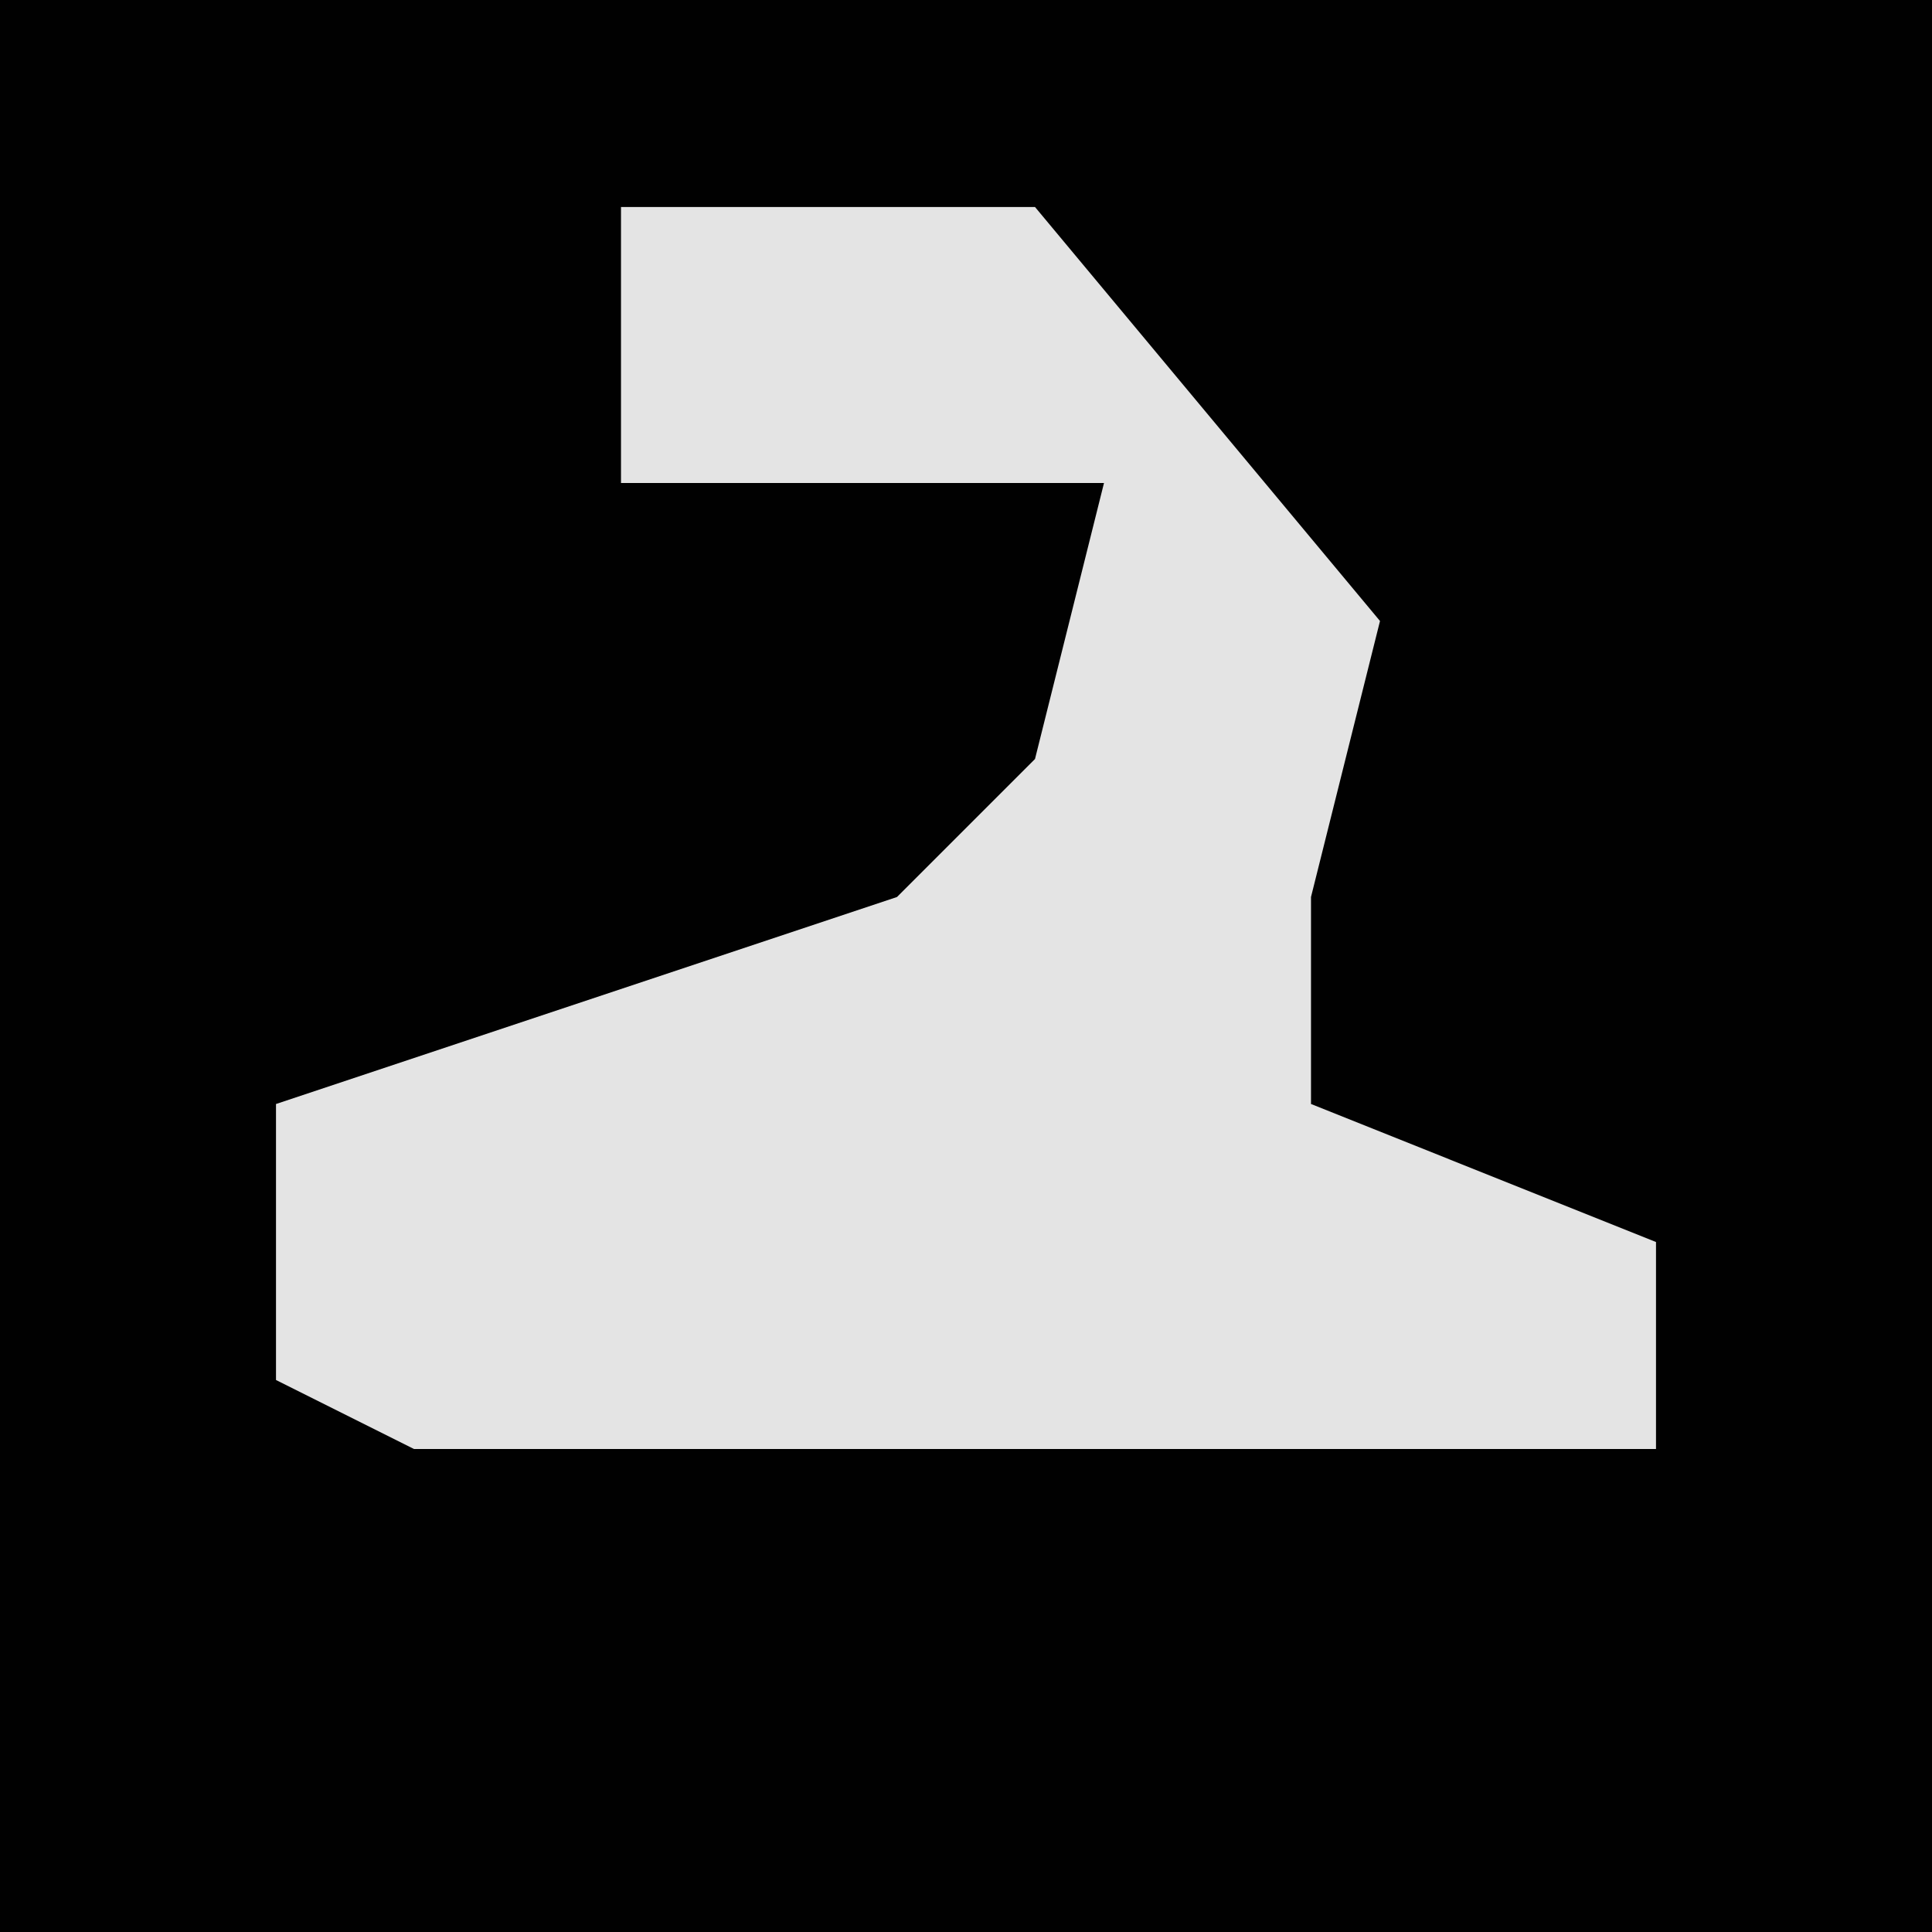 <?xml version="1.0" encoding="UTF-8"?>
<svg version="1.1" xmlns="http://www.w3.org/2000/svg" width="28" height="28">
<path d="M0,0 L28,0 L28,28 L0,28 Z " fill="#010101" transform="translate(0,0)"/>
<path d="M0,0 L6,0 L11,6 L10,10 L10,13 L15,15 L15,18 L-3,18 L-5,17 L-5,13 L4,10 L6,8 L7,4 L0,4 Z " fill="#E4E4E4" transform="translate(9,3)"/>
</svg>
